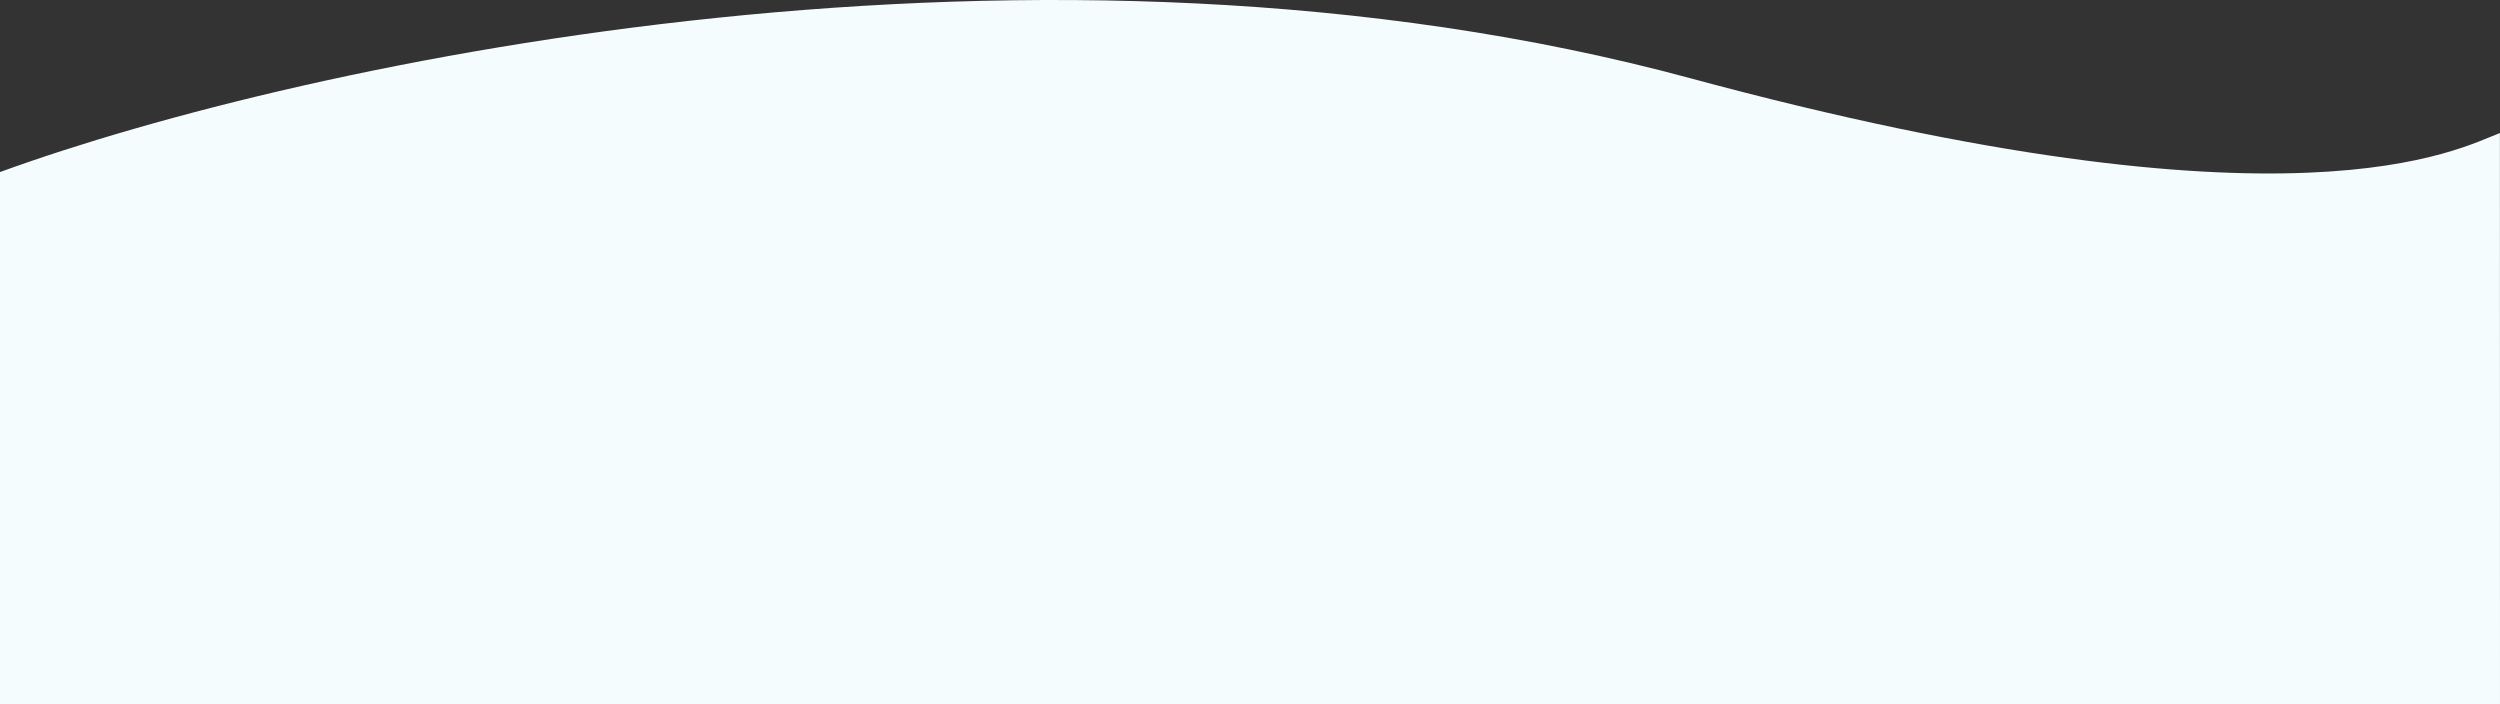 <svg xmlns="http://www.w3.org/2000/svg" width="1366" height="384.906" viewBox="0 0 1366 384.906">
    <rect x="0" y="0" width="1366" height="384.906" fill="#333333" stroke="none"/>
    <path id="prefix__Path_241" d="M0 3909.283c167.043-60.853 570.213-146.791 923.37-51.325 331.681 89.661 420.591 38.173 442.582 30.014l.048 312.2H0z" data-name="Path 241" transform="translate(0 -3815.27)" style="fill:#f4fcfe"/>
</svg>
